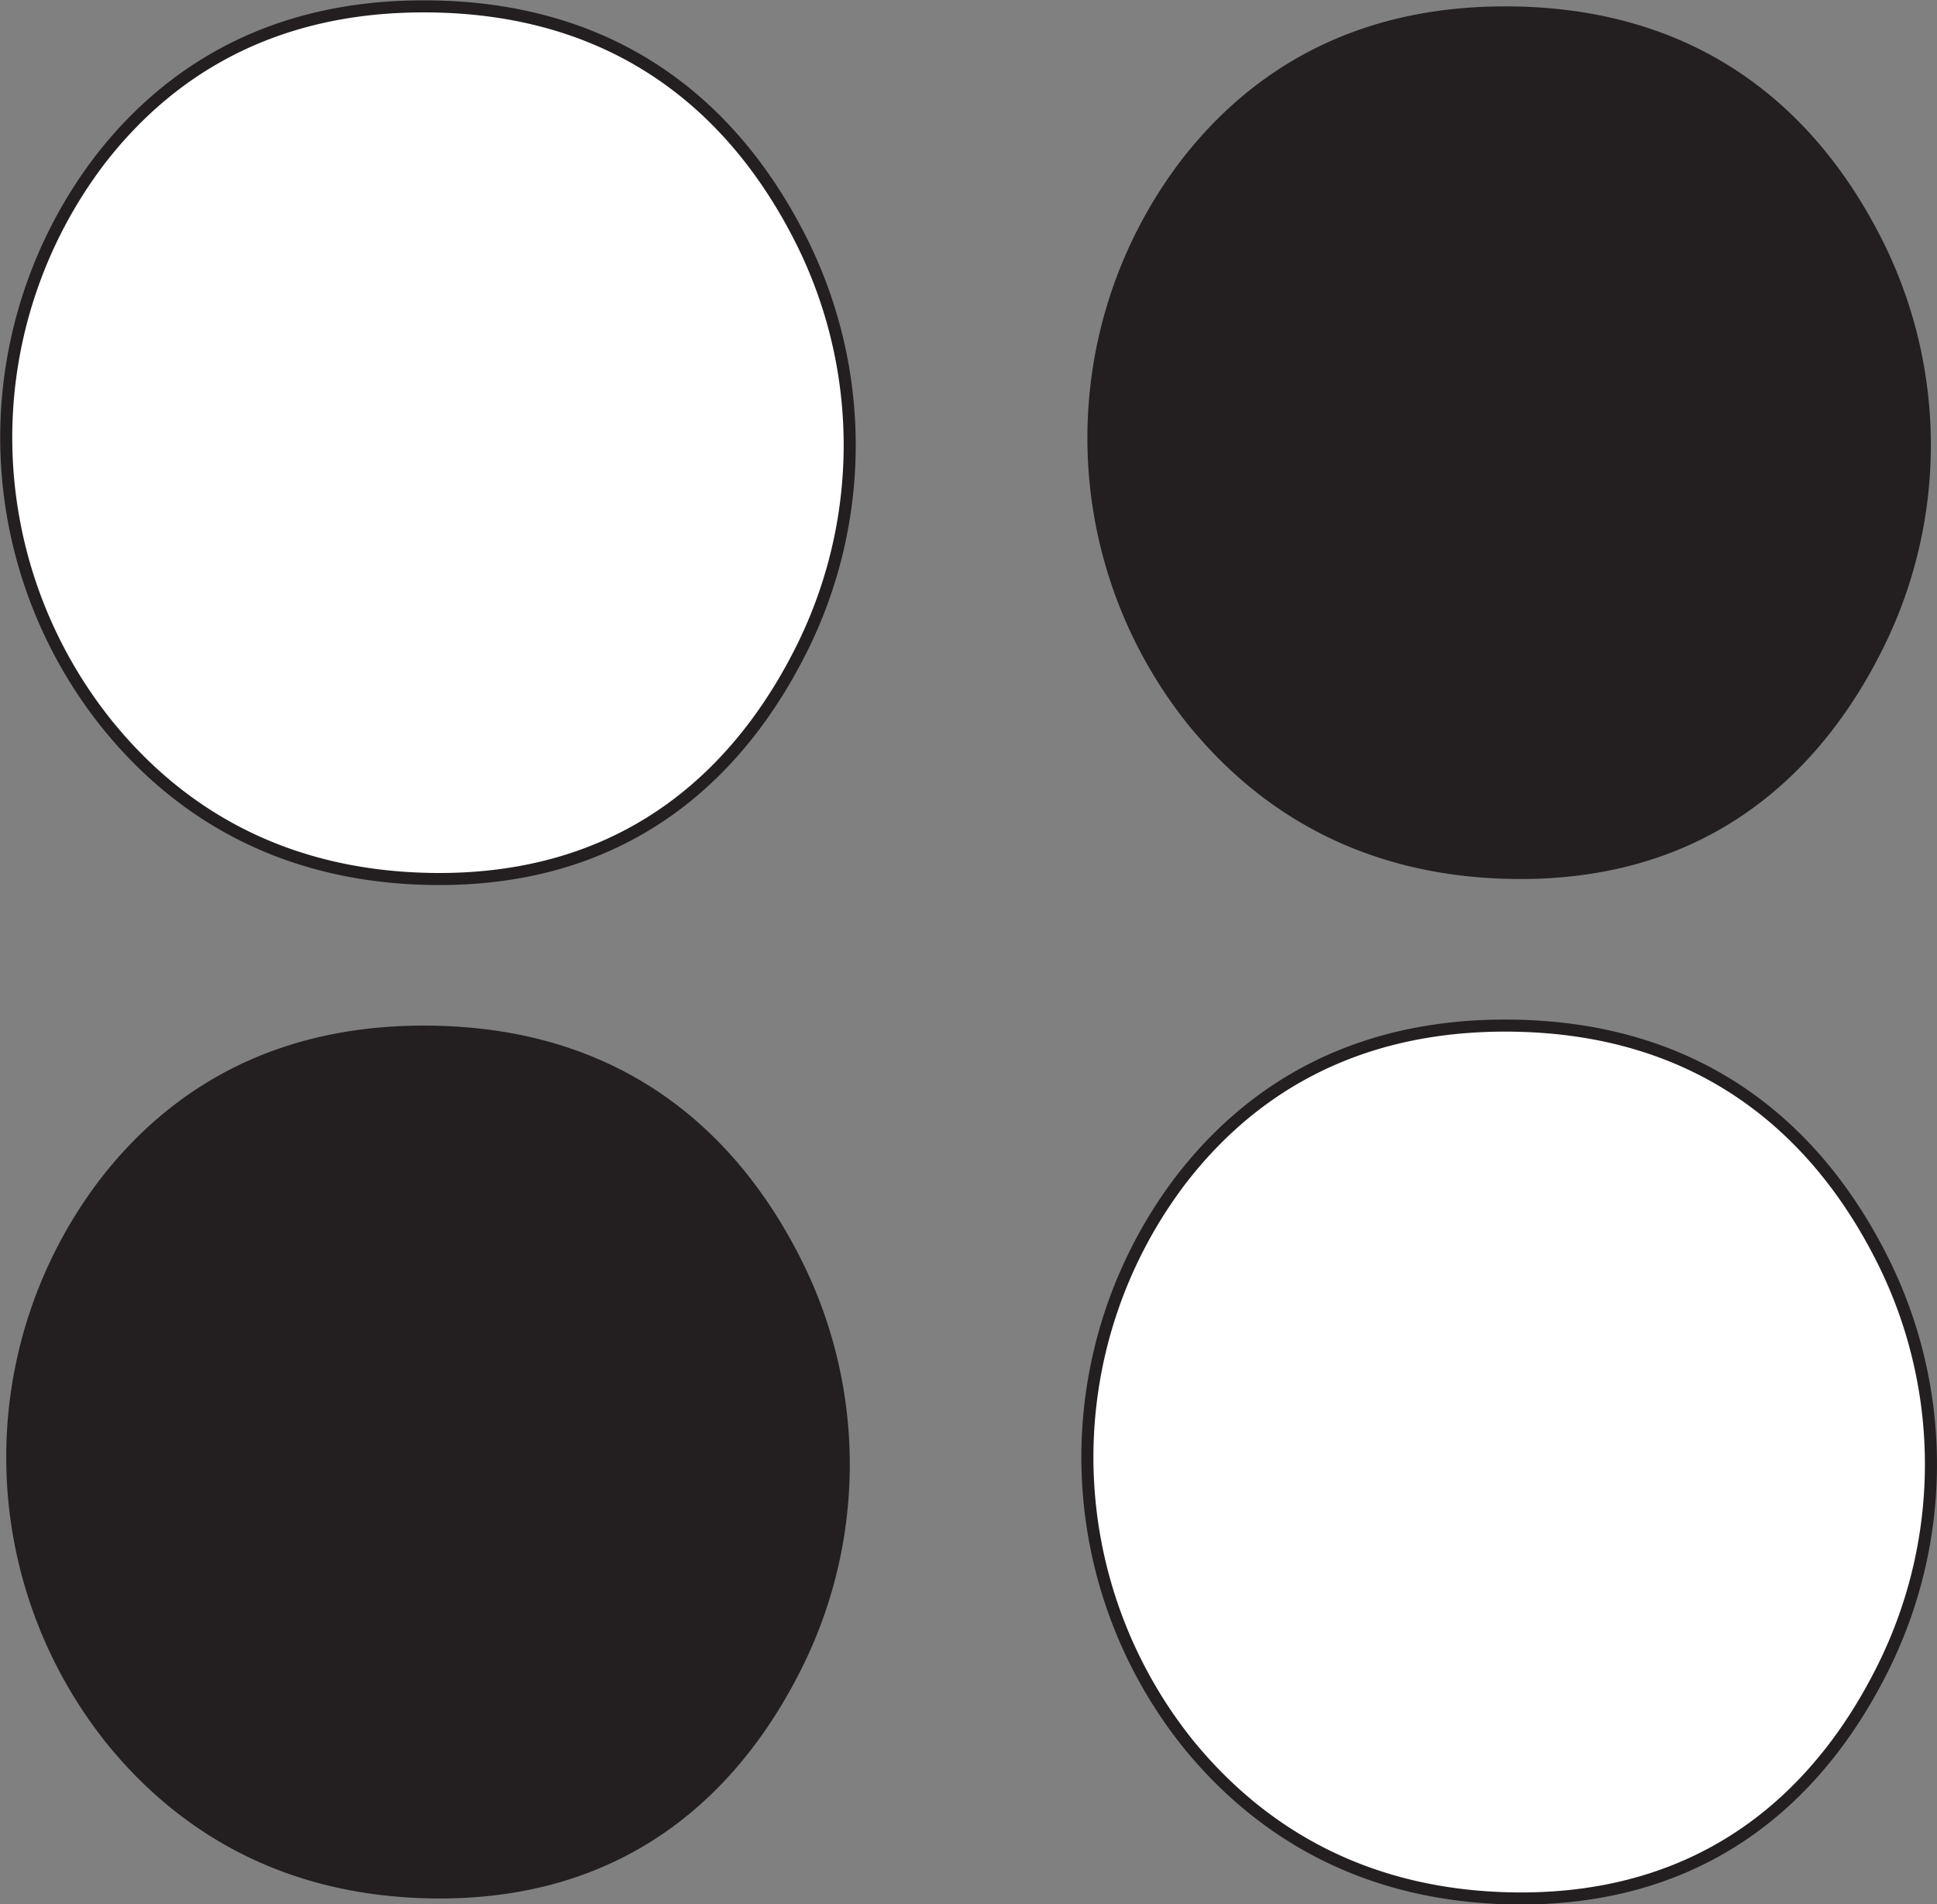 <svg id="Othello_Icon" xmlns="http://www.w3.org/2000/svg" viewBox="0 0 160.59 157.91"><rect x="0" y="0" width="160.59" height="157.91" fill="#808080" stroke="none"/><defs><style>.cls-1{fill:#231f20;}.cls-2{fill:#fff;stroke:#231f20;stroke-miterlimit:10;}</style></defs><path id="Black_Othello" class="cls-1" d="M147.4,106.46c17,.24,26-9.71,30.68-19.17A37.86,37.86,0,0,0,178.25,54c-4.67-9.6-13.74-19.78-31.22-19.9-13.27-.09-21.77,5.76-27.2,12.81a38,38,0,0,0,.62,46.76C126,100.5,134.49,106.27,147.4,106.46ZM57.76,191c17,.25,26-9.71,30.69-19.17a37.84,37.84,0,0,0,.16-33.31c-4.67-9.6-13.74-19.78-31.22-19.9-13.27-.09-21.77,5.75-27.2,12.81a38,38,0,0,0,.63,46.76C36.36,185,44.85,190.79,57.76,191Z" transform="translate(-21.94 -33.57)"/><path id="White_Othello" class="cls-2" d="M57.76,106.46c17,.24,26-9.71,30.69-19.17A37.86,37.86,0,0,0,88.61,54c-4.67-9.6-13.74-19.78-31.22-19.9C44.12,34,35.62,39.83,30.19,46.88a38,38,0,0,0,.63,46.76C36.36,100.5,44.85,106.27,57.76,106.46ZM147.4,191c17,.25,26-9.71,30.68-19.17a37.84,37.84,0,0,0,.17-33.31c-4.67-9.6-13.74-19.78-31.22-19.9-13.27-.09-21.77,5.75-27.2,12.81a38,38,0,0,0,.62,46.76C126,185,134.49,190.79,147.4,191Z" transform="translate(-21.94 -33.57)"/>
<defs>

<script>
  let icon = document.querySelector("#Othello_Icon");

  function logMyId()
  {
  console.log(this.id);
  }

  icon.addEventListener("click", () => { console.log(this); });
</script>

</defs>
</svg>
